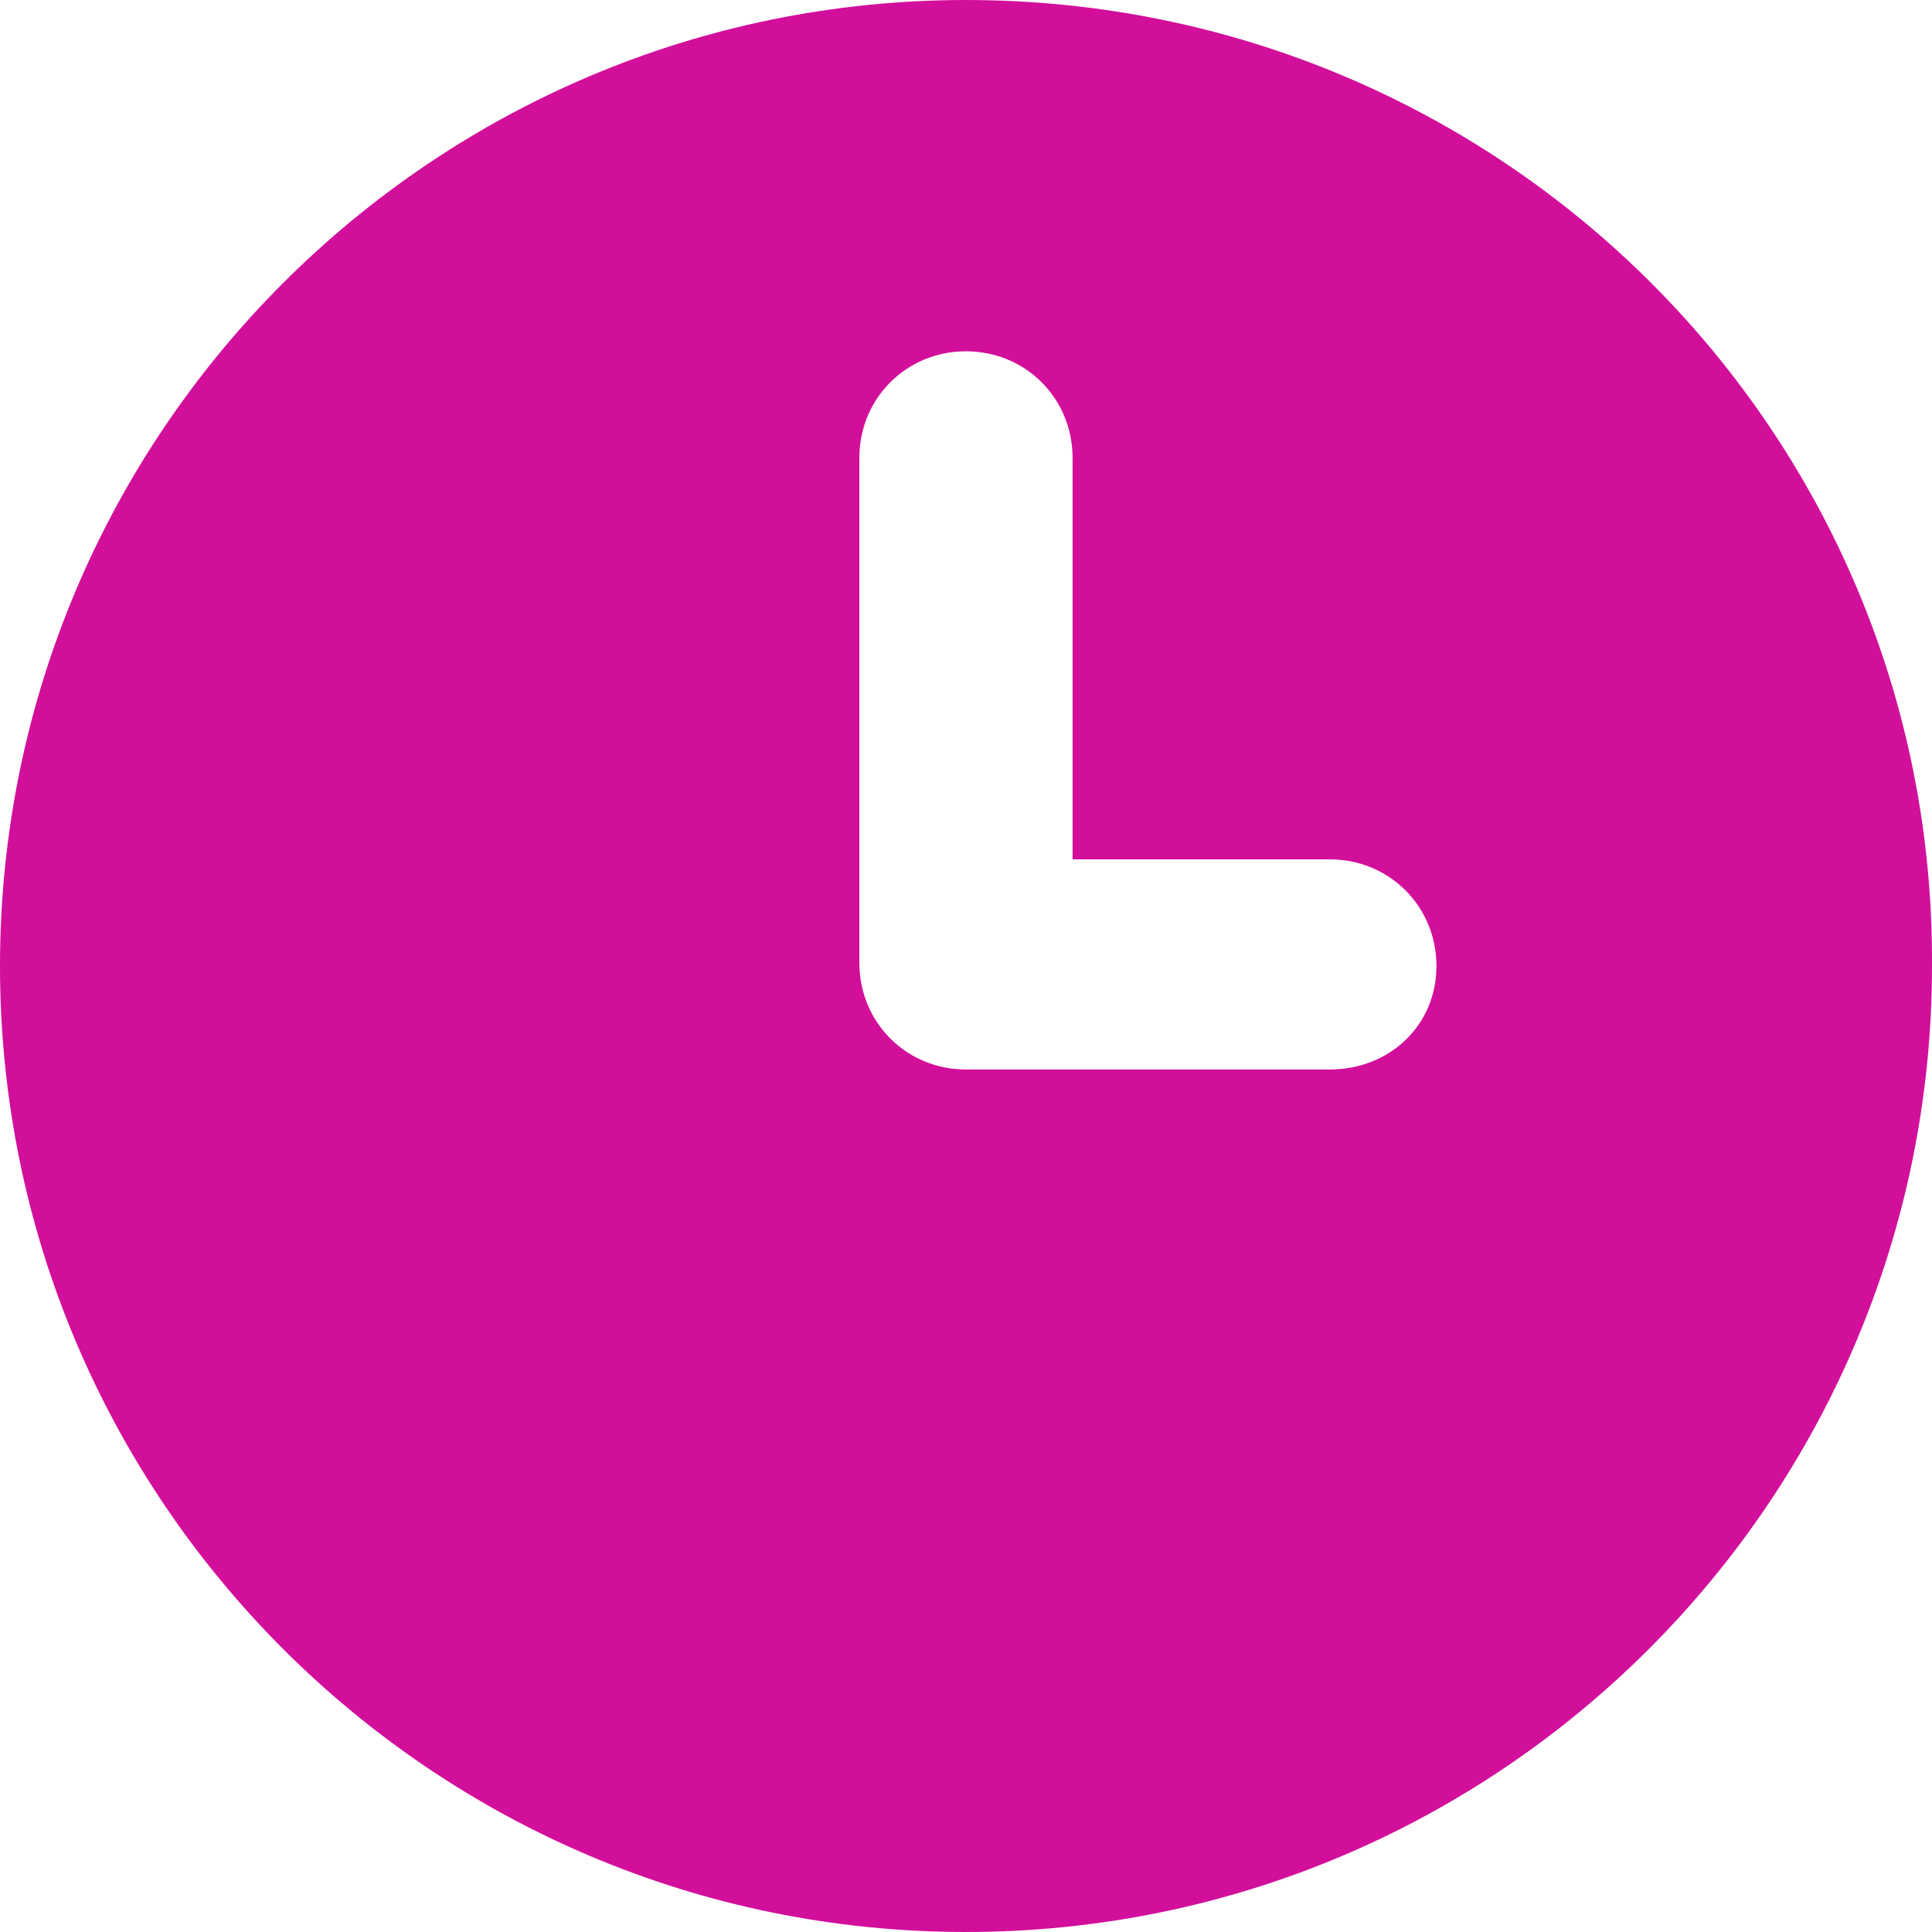 <svg width="30" height="30" viewBox="0 0 30 30" fill="none" xmlns="http://www.w3.org/2000/svg">
    <path d="M15 6.10352e-05C6.721 6.10352e-05 0 6.721 0 15C0 23.279 6.721 30 15 30C23.279 30 30 23.279 30 15C30.048 6.721 23.328 6.10352e-05 15 6.10352e-05V6.10352e-05ZM20.649 16.607H15C14.075 16.607 13.344 15.877 13.344 14.951L13.344 7.111C13.344 6.185 14.074 5.455 14.999 5.455C15.925 5.455 16.655 6.185 16.655 7.111V13.344H20.649C21.574 13.344 22.305 14.075 22.305 15C22.305 15.925 21.574 16.607 20.649 16.607H20.649Z" fill="#D20F9B"/>
</svg>
